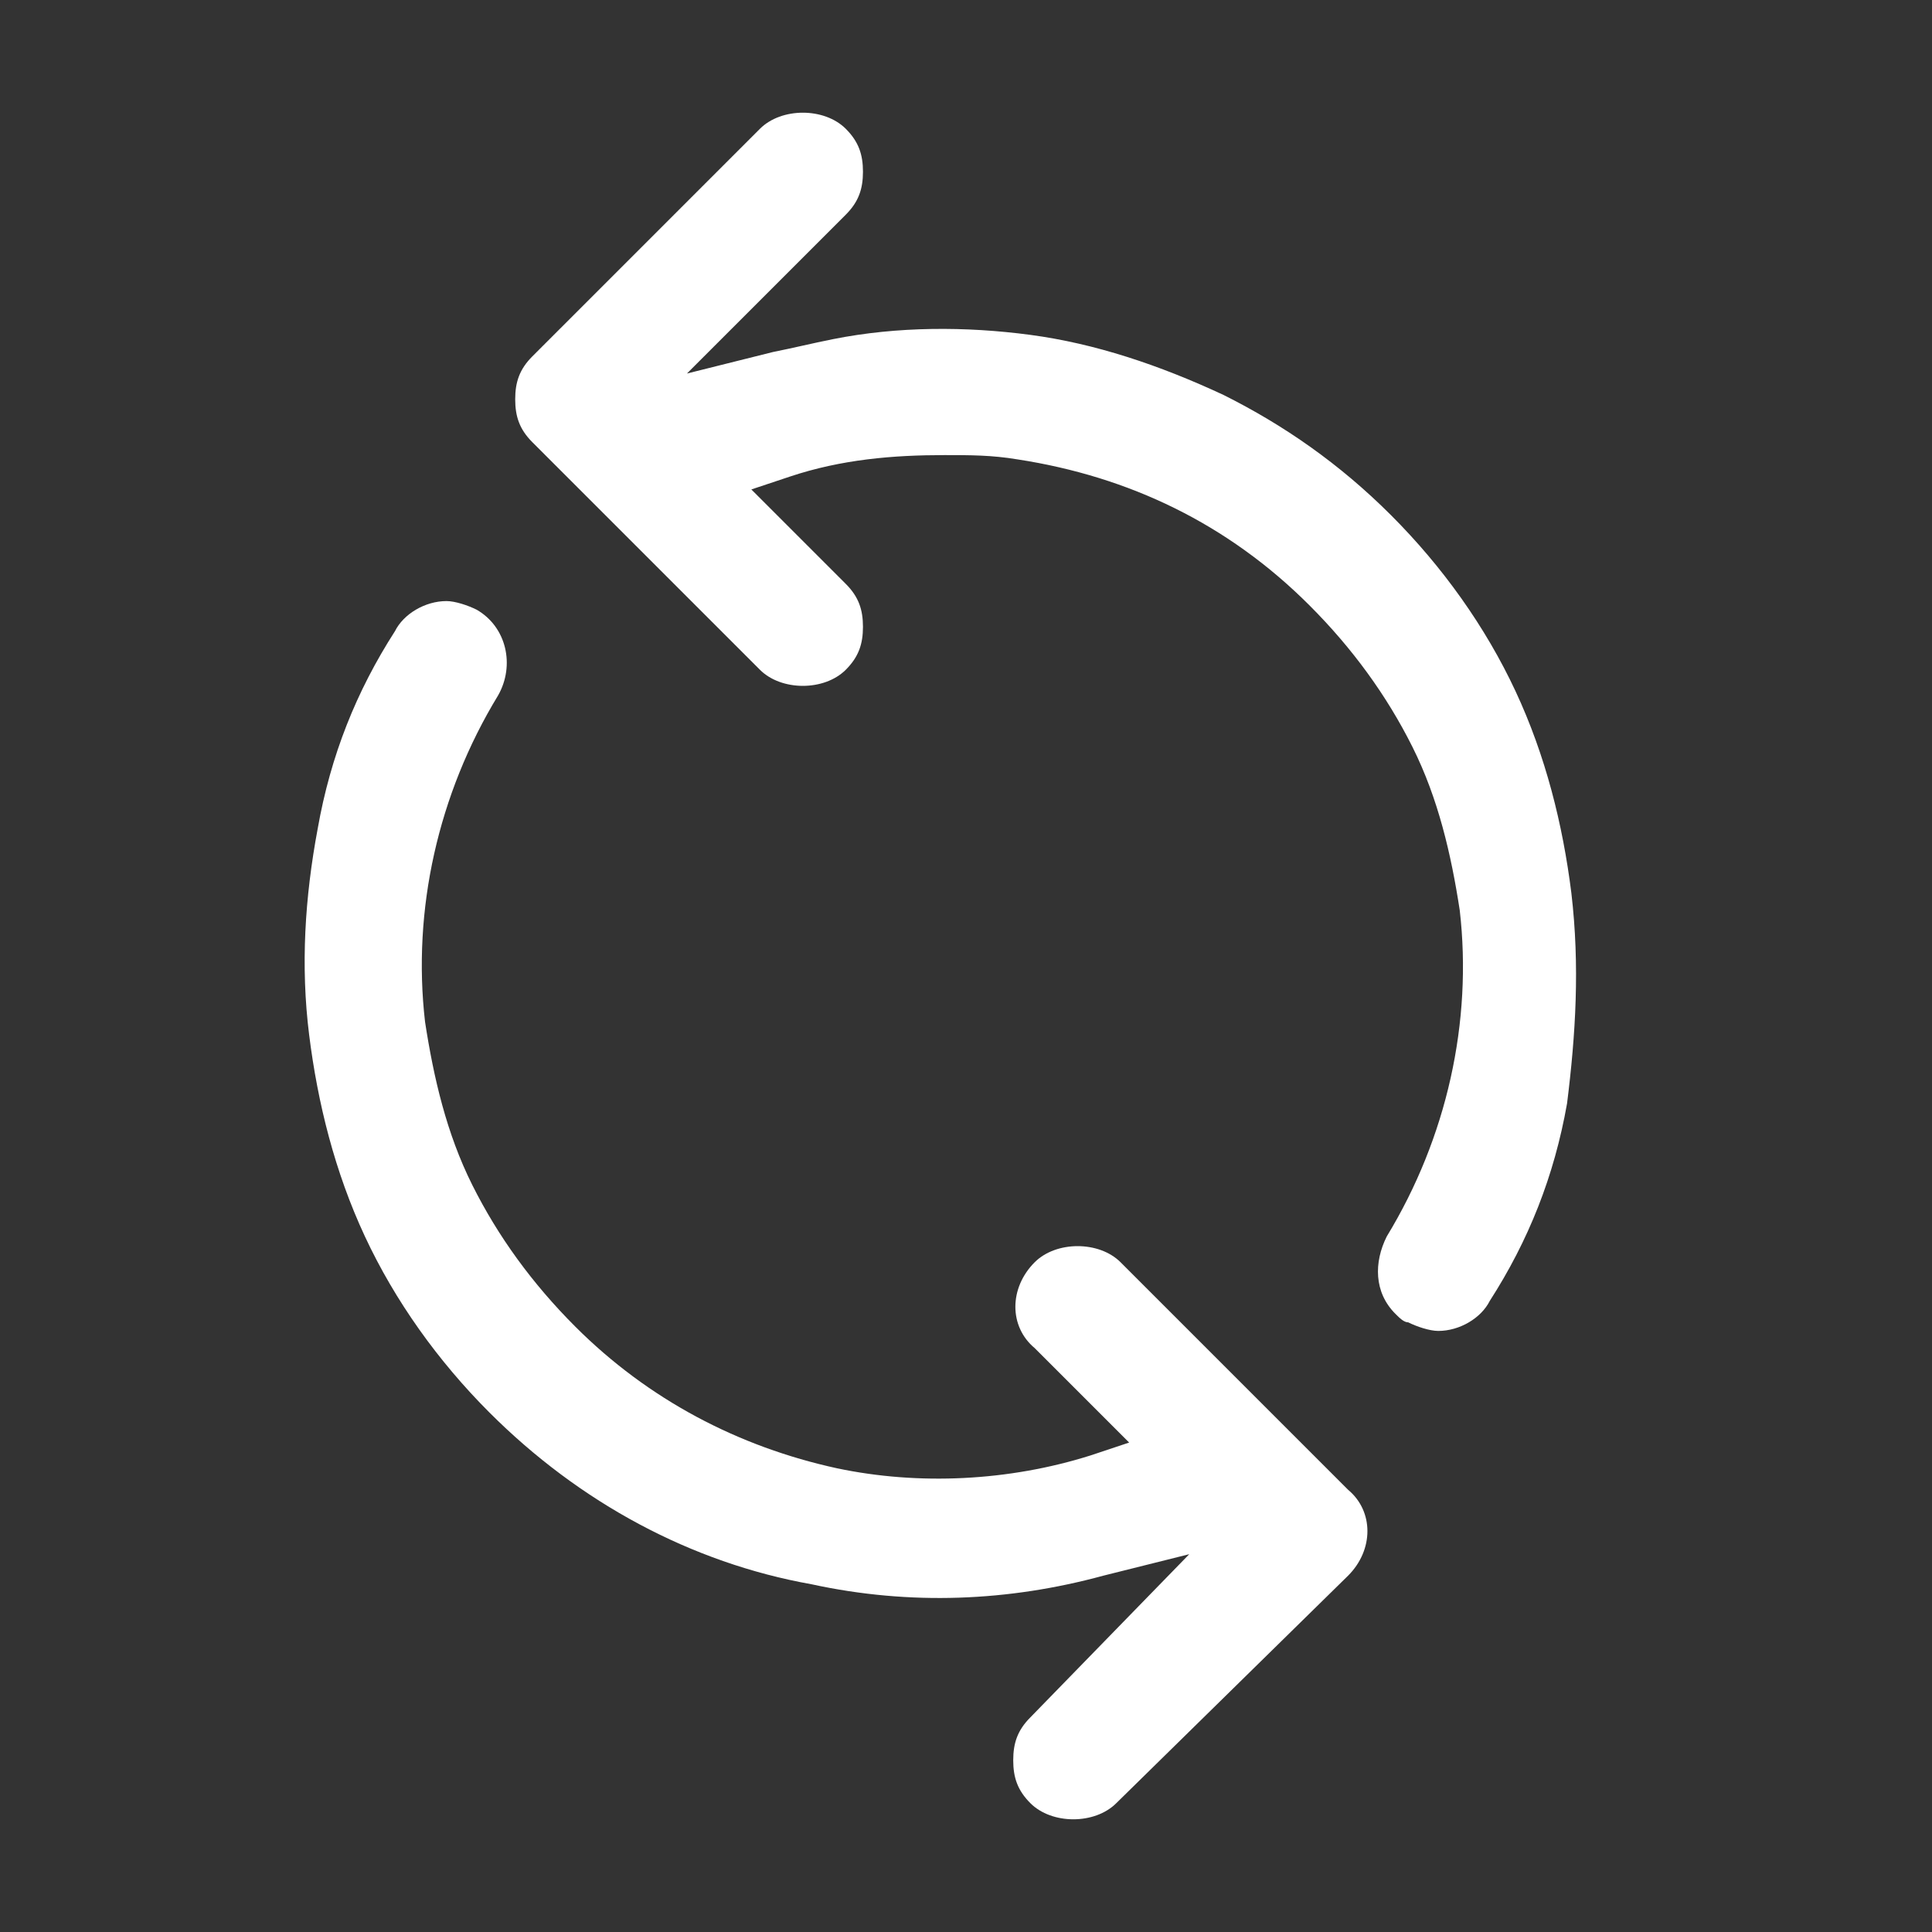 <?xml version="1.0" encoding="utf-8"?>
<!-- Generator: Adobe Illustrator 18.1.1, SVG Export Plug-In . SVG Version: 6.00 Build 0)  -->
<!DOCTYPE svg PUBLIC "-//W3C//DTD SVG 1.1//EN" "http://www.w3.org/Graphics/SVG/1.1/DTD/svg11.dtd">
<svg version="1.1" xmlns="http://www.w3.org/2000/svg" xmlns:xlink="http://www.w3.org/1999/xlink" x="0px" y="0px"
	 viewBox="0 0 45 45" enable-background="new 0 0 45 45" xml:space="preserve">
<rect x="0" y="0" width="45" height="45" fill="#333333" stroke="none"/>
<g id="Layer_2">
</g>
<g id="Layer_1">
	<g>
		<path fill="#FFFFFF" d="M36.6,20.8c-0.2-1.6-0.6-3.2-1.3-4.7c-0.7-1.5-1.7-2.9-2.9-4.1c-1.2-1.2-2.5-2.1-3.9-2.8
			C27,8.5,25.5,8,24,7.8c-1.5-0.2-3.1-0.2-4.6,0.1C18.9,8,18.5,8.1,18,8.2l-2,0.5L19.7,5c0.3-0.3,0.4-0.6,0.4-1s-0.1-0.7-0.4-1
			c-0.5-0.5-1.5-0.5-2,0l-5.3,5.3c-0.3,0.3-0.4,0.6-0.4,1s0.1,0.7,0.4,1l5.3,5.3c0.5,0.5,1.5,0.5,2,0c0.3-0.3,0.4-0.6,0.4-1
			c0-0.4-0.1-0.7-0.4-1l-2.2-2.2l0.9-0.3c1.2-0.4,2.4-0.5,3.6-0.5c0.6,0,1.1,0,1.7,0.1c2.6,0.4,4.9,1.5,6.8,3.4c1,1,1.8,2.1,2.4,3.3
			c0.6,1.2,0.9,2.5,1.1,3.8c0.3,2.6-0.3,5.3-1.7,7.6c-0.3,0.6-0.3,1.3,0.2,1.8c0.1,0.1,0.2,0.2,0.3,0.2c0.2,0.1,0.5,0.2,0.7,0.2
			c0.5,0,1-0.3,1.2-0.7c0.9-1.4,1.5-2.9,1.8-4.6C36.7,24.1,36.8,22.5,36.6,20.8z"/>
		<path fill="#FFFFFF" d="M31.4,36.7c0.6-0.6,0.6-1.5,0-2l-5.3-5.3c-0.5-0.5-1.5-0.5-2,0c-0.6,0.6-0.6,1.5,0,2l2.2,2.2l-0.9,0.3
			c-1.9,0.6-4,0.7-5.9,0.3c-2.3-0.5-4.4-1.6-6.1-3.3c-1-1-1.8-2.1-2.4-3.3c-0.6-1.2-0.9-2.5-1.1-3.8c-0.3-2.6,0.3-5.3,1.7-7.6
			c0.4-0.7,0.2-1.6-0.5-2c-0.2-0.1-0.5-0.2-0.7-0.2c-0.5,0-1,0.3-1.2,0.7c-0.9,1.4-1.5,2.9-1.8,4.6c-0.3,1.6-0.4,3.2-0.2,4.8
			c0.2,1.6,0.6,3.2,1.3,4.7c0.7,1.5,1.7,2.9,2.9,4.1l0,0c2.1,2.1,4.7,3.5,7.5,4c2.3,0.5,4.6,0.4,6.8-0.2l2-0.5L24,40
			c-0.3,0.3-0.4,0.6-0.4,1s0.1,0.7,0.4,1c0.5,0.5,1.5,0.5,2,0L31.4,36.7z"/>
	</g>
</g>
</svg>
